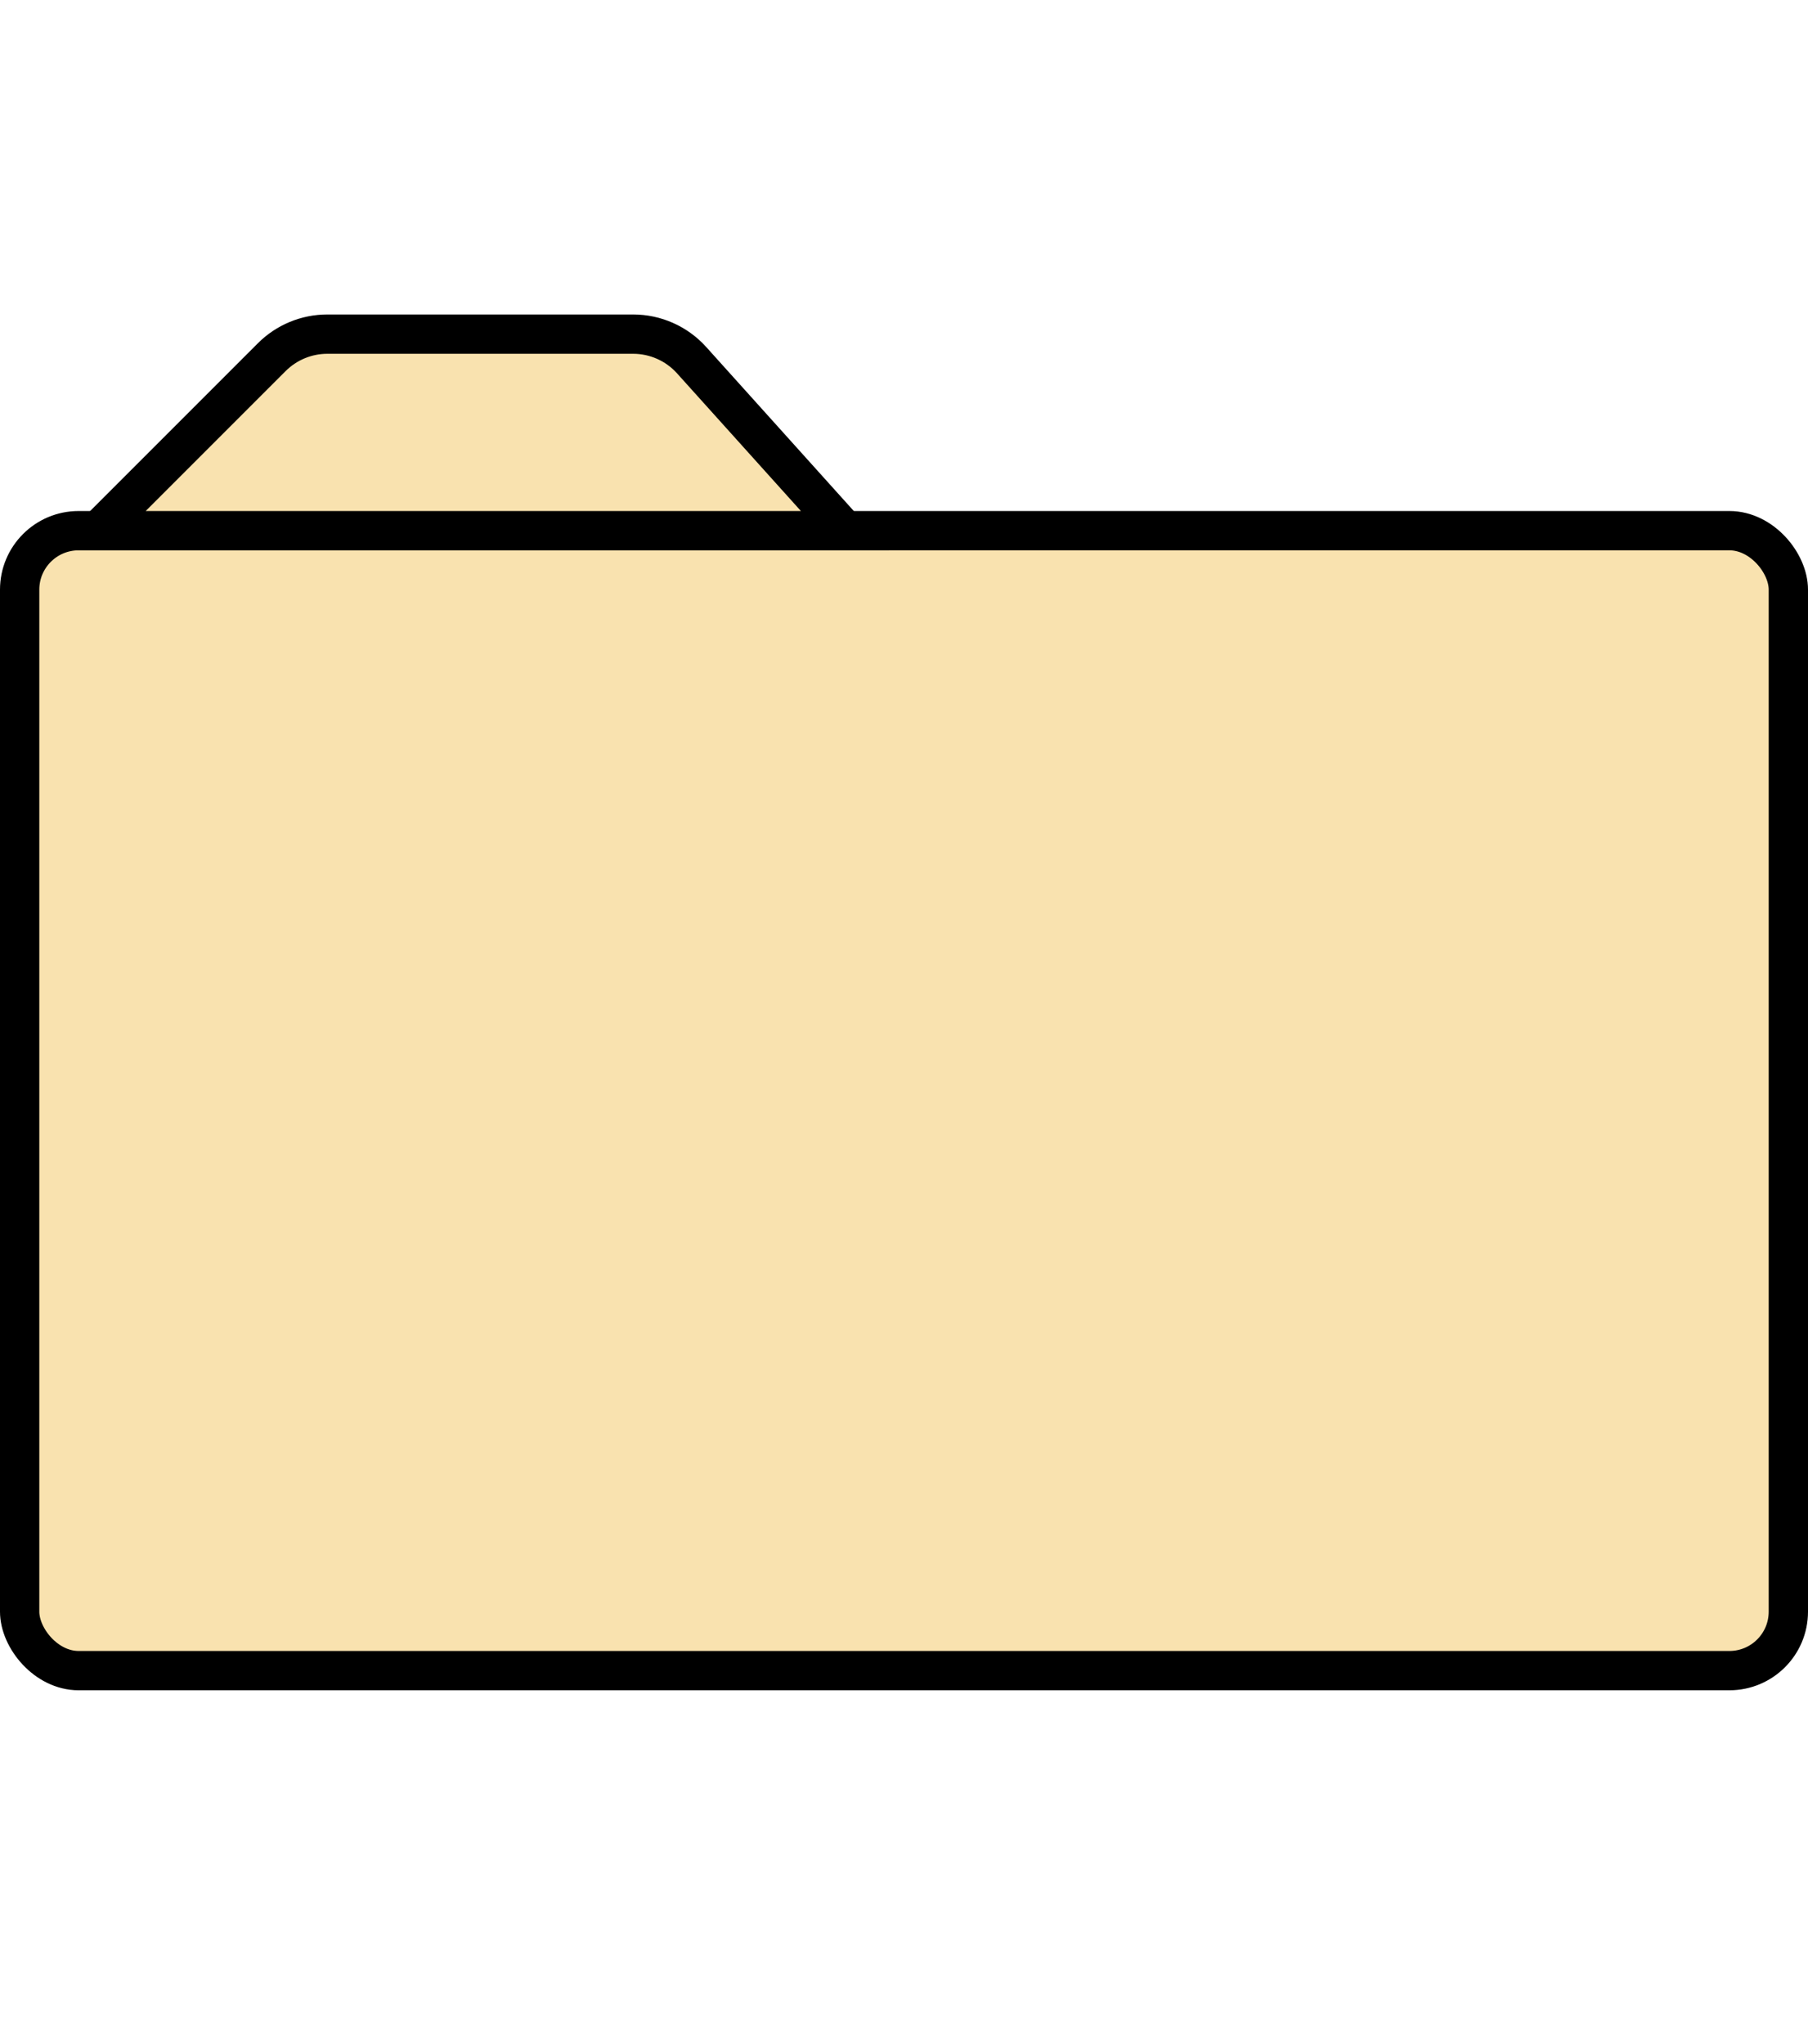 <svg width="46" height="52" viewBox="0 0 46 52" fill="none" xmlns="http://www.w3.org/2000/svg">
<rect x="0.5" y="13.5" width="45" height="29" rx="1.5" fill="#F9E2AF" stroke="black"/>
<path d="M6.914 9.086L2.5 13.5H21.5L17.596 9.162C17.217 8.741 16.676 8.5 16.109 8.5H8.328C7.798 8.5 7.289 8.711 6.914 9.086Z" fill="#F9E2AF" stroke="black"/>
</svg>
